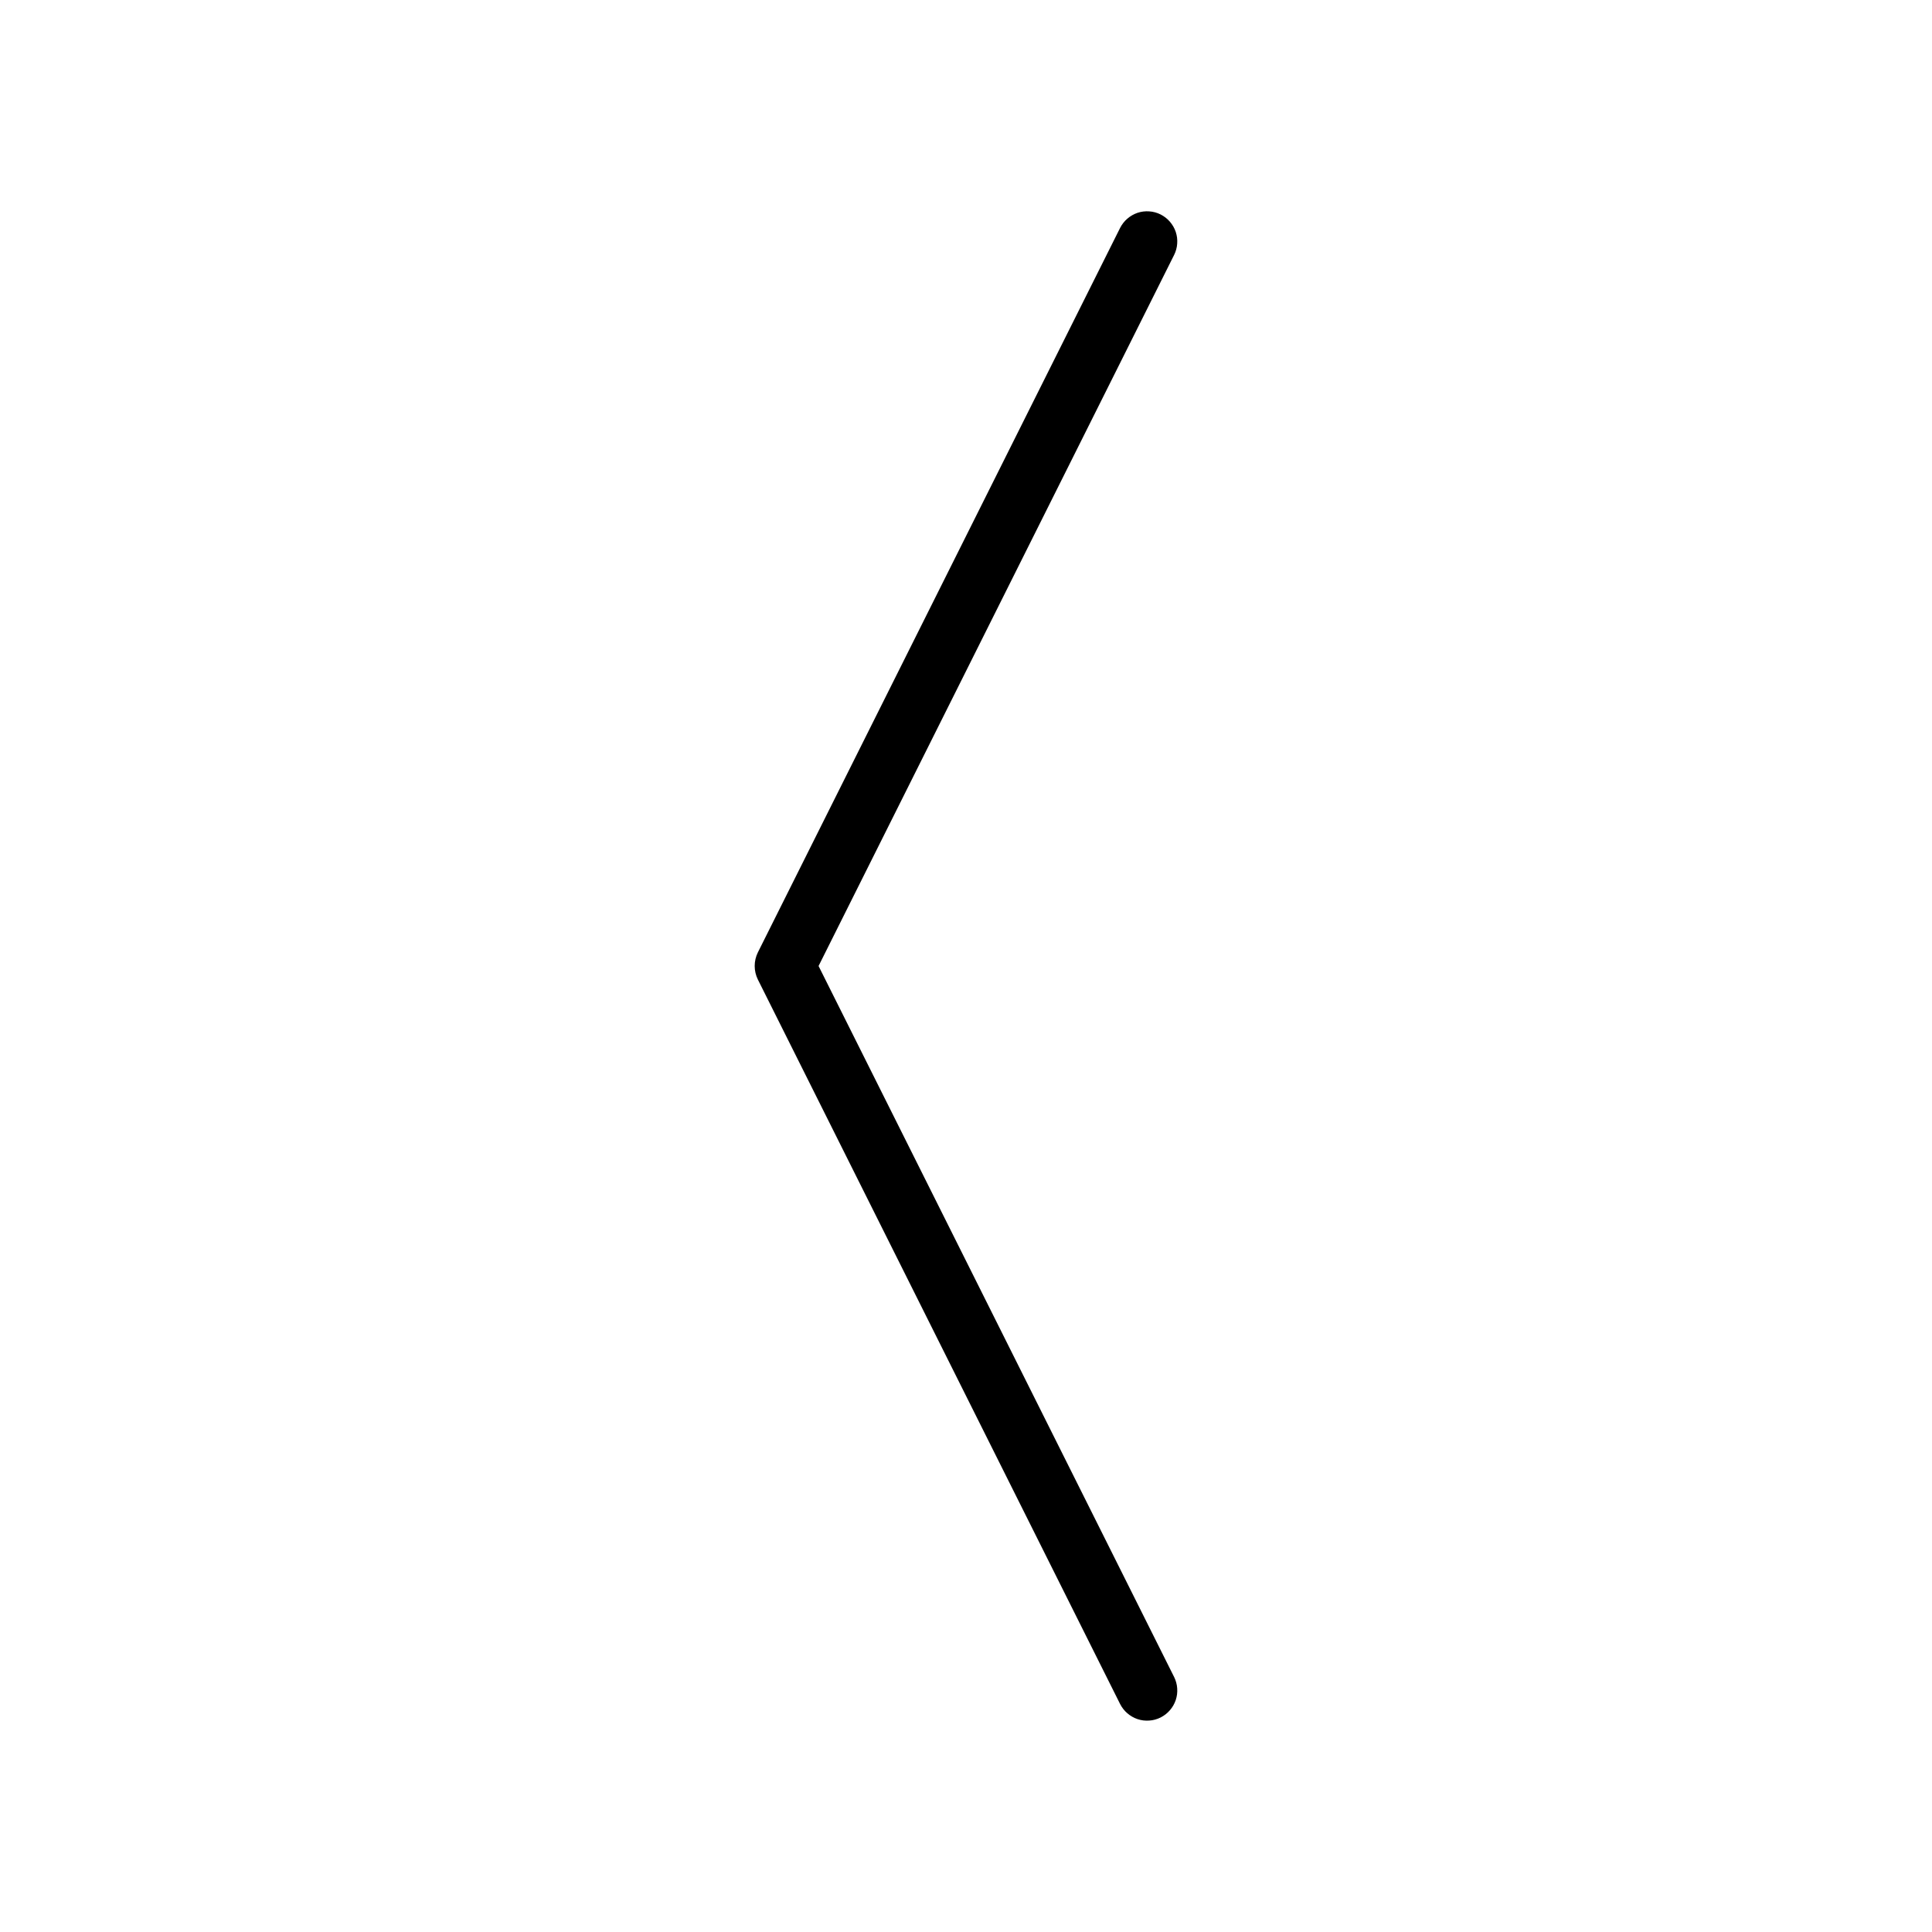 <svg width="32" height="32" viewBox="0 0 32 32" fill="none" xmlns="http://www.w3.org/2000/svg">
<path d="M13.558 16L19.447 4.223C19.476 4.164 19.494 4.101 19.498 4.035C19.503 3.97 19.495 3.904 19.474 3.841C19.453 3.779 19.42 3.722 19.377 3.672C19.334 3.622 19.282 3.582 19.223 3.552C19.165 3.523 19.101 3.505 19.035 3.501C18.97 3.496 18.904 3.504 18.841 3.525C18.779 3.546 18.722 3.579 18.672 3.622C18.622 3.665 18.582 3.717 18.552 3.776L12.552 15.776C12.518 15.845 12.5 15.922 12.5 15.999C12.5 16.077 12.518 16.154 12.552 16.223L18.552 28.223C18.582 28.282 18.622 28.334 18.672 28.377C18.722 28.42 18.779 28.453 18.841 28.474C18.904 28.495 18.97 28.503 19.035 28.498C19.101 28.494 19.165 28.476 19.223 28.447C19.282 28.417 19.334 28.377 19.377 28.327C19.42 28.278 19.453 28.22 19.474 28.158C19.495 28.095 19.503 28.03 19.498 27.964C19.494 27.899 19.476 27.835 19.447 27.776L13.558 16Z" fill="black"/>
</svg>
